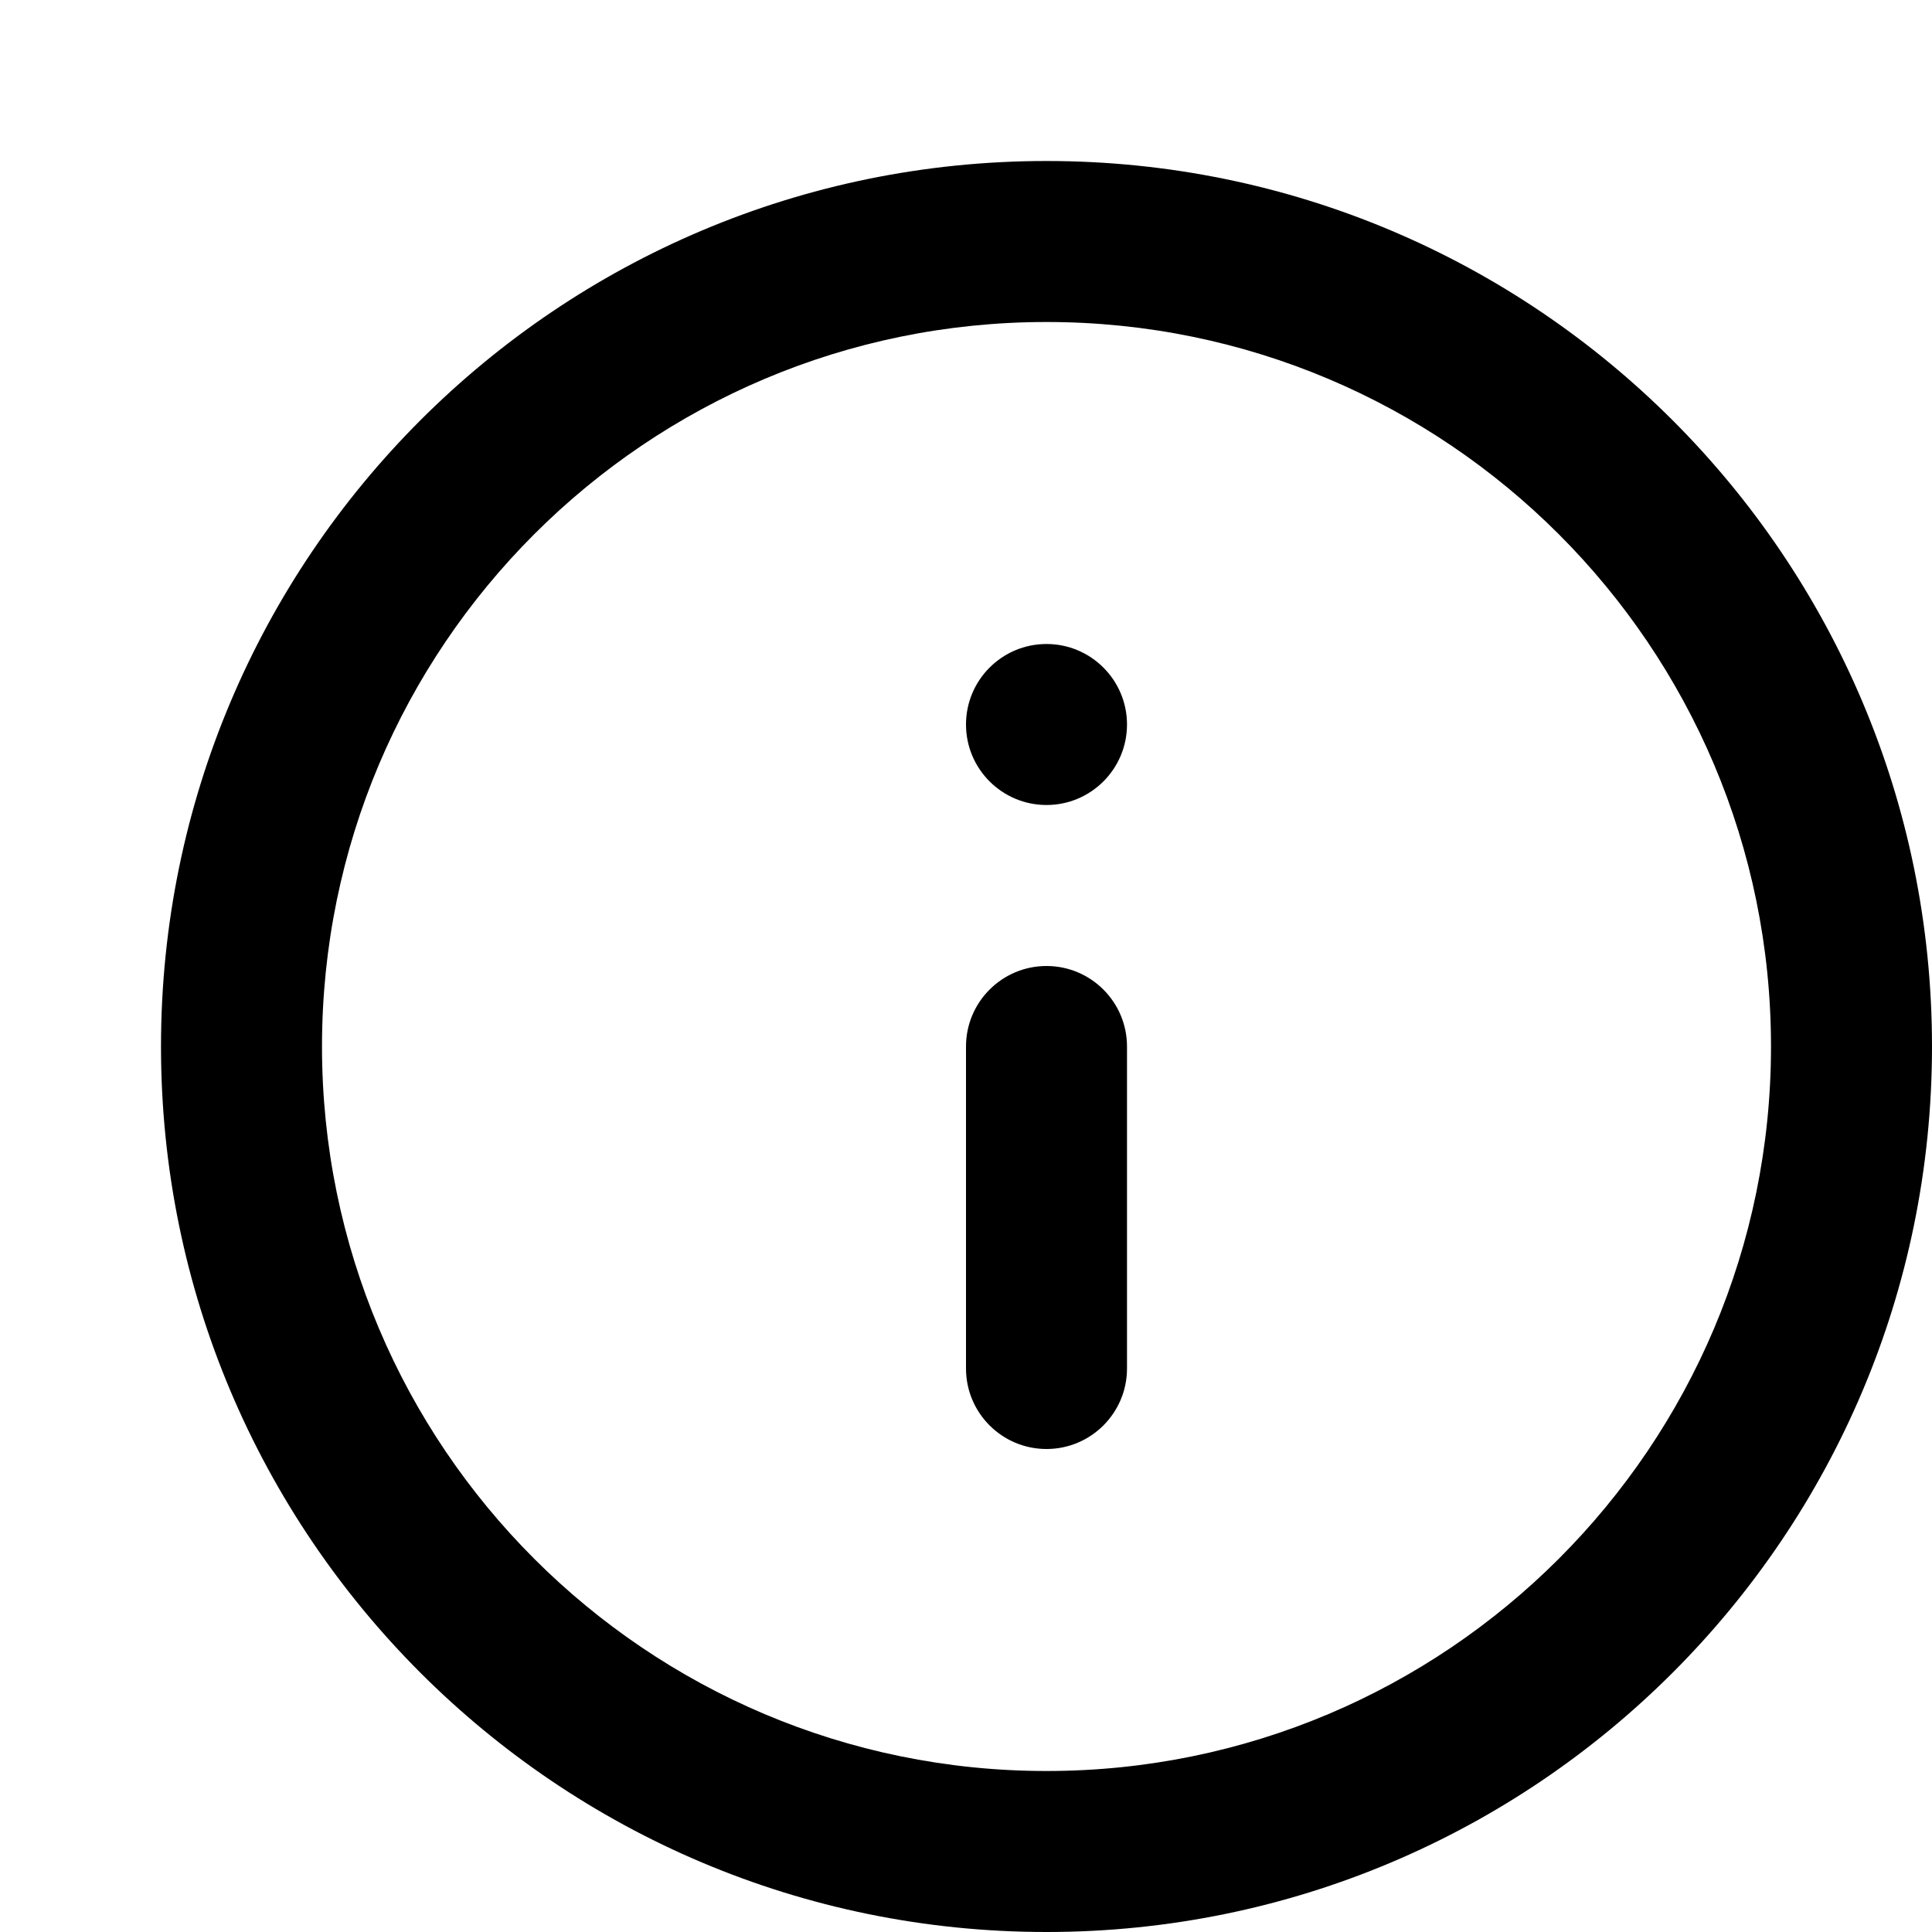 <svg width="12" height="12" viewBox="0 0 12 12" xmlns="http://www.w3.org/2000/svg"><title>alerts-and-notifications/info_12</title><path d="M6.5 11C8.985 11 11 8.985 11 6.5 11 4.015 8.985 2 6.5 2 4.015 2 2 4.015 2 6.5 2 8.985 4.015 11 6.5 11zm0 1C3.462 12 1 9.538 1 6.5 1 3.462 3.462 1 6.5 1 9.538 1 12 3.462 12 6.5 12 9.538 9.538 12 6.5 12zm0-7c.276 0 .5-.224.5-.5 0-.276-.224-.5-.5-.5-.276 0-.5.224-.5.5 0 .276.224.5.5.5zm0 1c-.276 0-.5.224-.5.5l0 2c0 .276.224.5.5.5.276 0 .5-.224.5-.5l0-2c0-.276-.224-.5-.5-.5z" fill-rule="nonzero" fill="#000"/></svg>